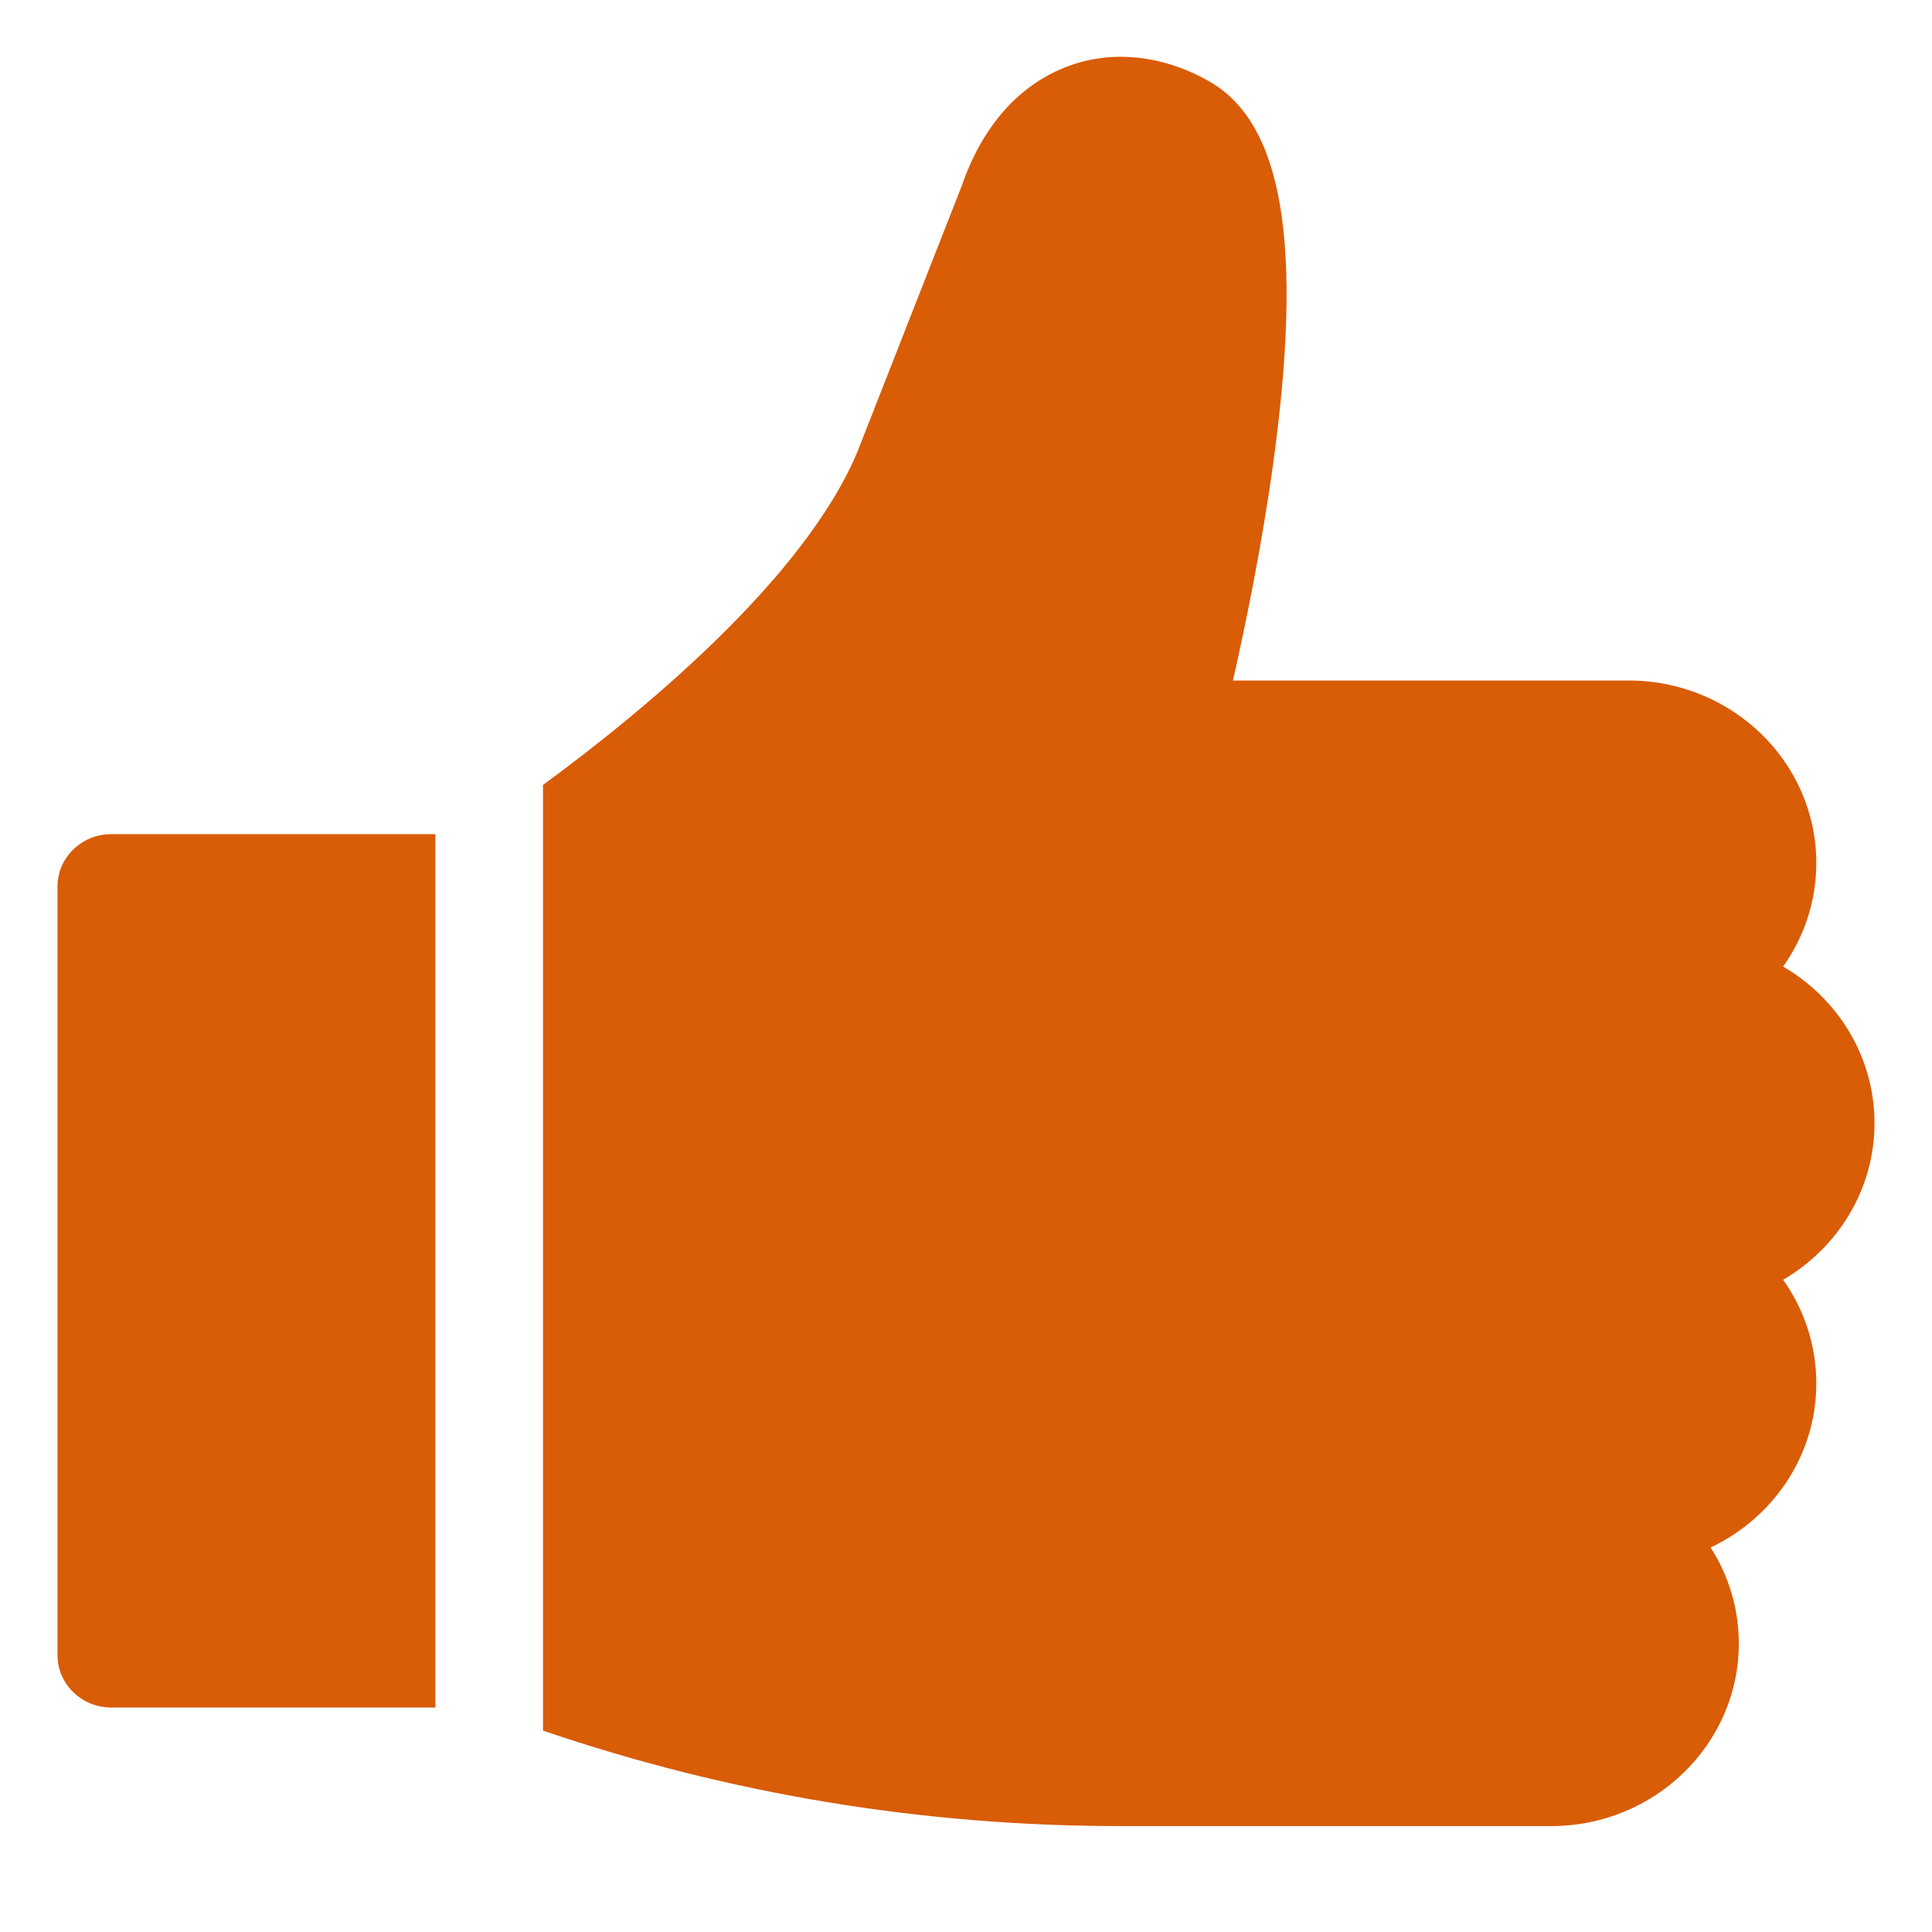<svg width="17" height="17" viewBox="0 0 17 17" fill="none" xmlns="http://www.w3.org/2000/svg">
<g clip-path="url(#clip0_520_28906)">
<path d="M0.979 7.34C0.718 7.34 0.506 7.546 0.506 7.8V14.564C0.506 14.818 0.718 15.025 0.979 15.025H3.831V7.34H0.979Z" fill="#D95C07"/>
<path d="M16.494 9.883C16.494 9.298 16.171 8.785 15.69 8.505C15.874 8.246 15.982 7.931 15.982 7.593C15.982 6.708 15.242 5.988 14.332 5.988H10.849C10.956 5.517 11.102 4.811 11.204 4.071C11.468 2.147 11.288 1.08 10.635 0.713C10.228 0.484 9.789 0.438 9.399 0.582C9.098 0.694 8.692 0.968 8.46 1.642L7.545 3.974C7.08 5.089 5.659 6.26 4.778 6.907V15.228C6.411 15.785 8.116 16.068 9.855 16.068H13.65C14.56 16.068 15.3 15.347 15.3 14.462C15.3 14.152 15.21 13.863 15.052 13.617C15.602 13.356 15.982 12.807 15.982 12.172C15.982 11.834 15.874 11.52 15.69 11.261C16.171 10.98 16.494 10.467 16.494 9.883Z" fill="#D95C07"/>
</g>
<defs>
<clipPath id="clip0_520_28906">
<rect width="16" height="15.568" fill="white" transform="translate(0.5 0.5)"/>
</clipPath>
</defs>
</svg>
